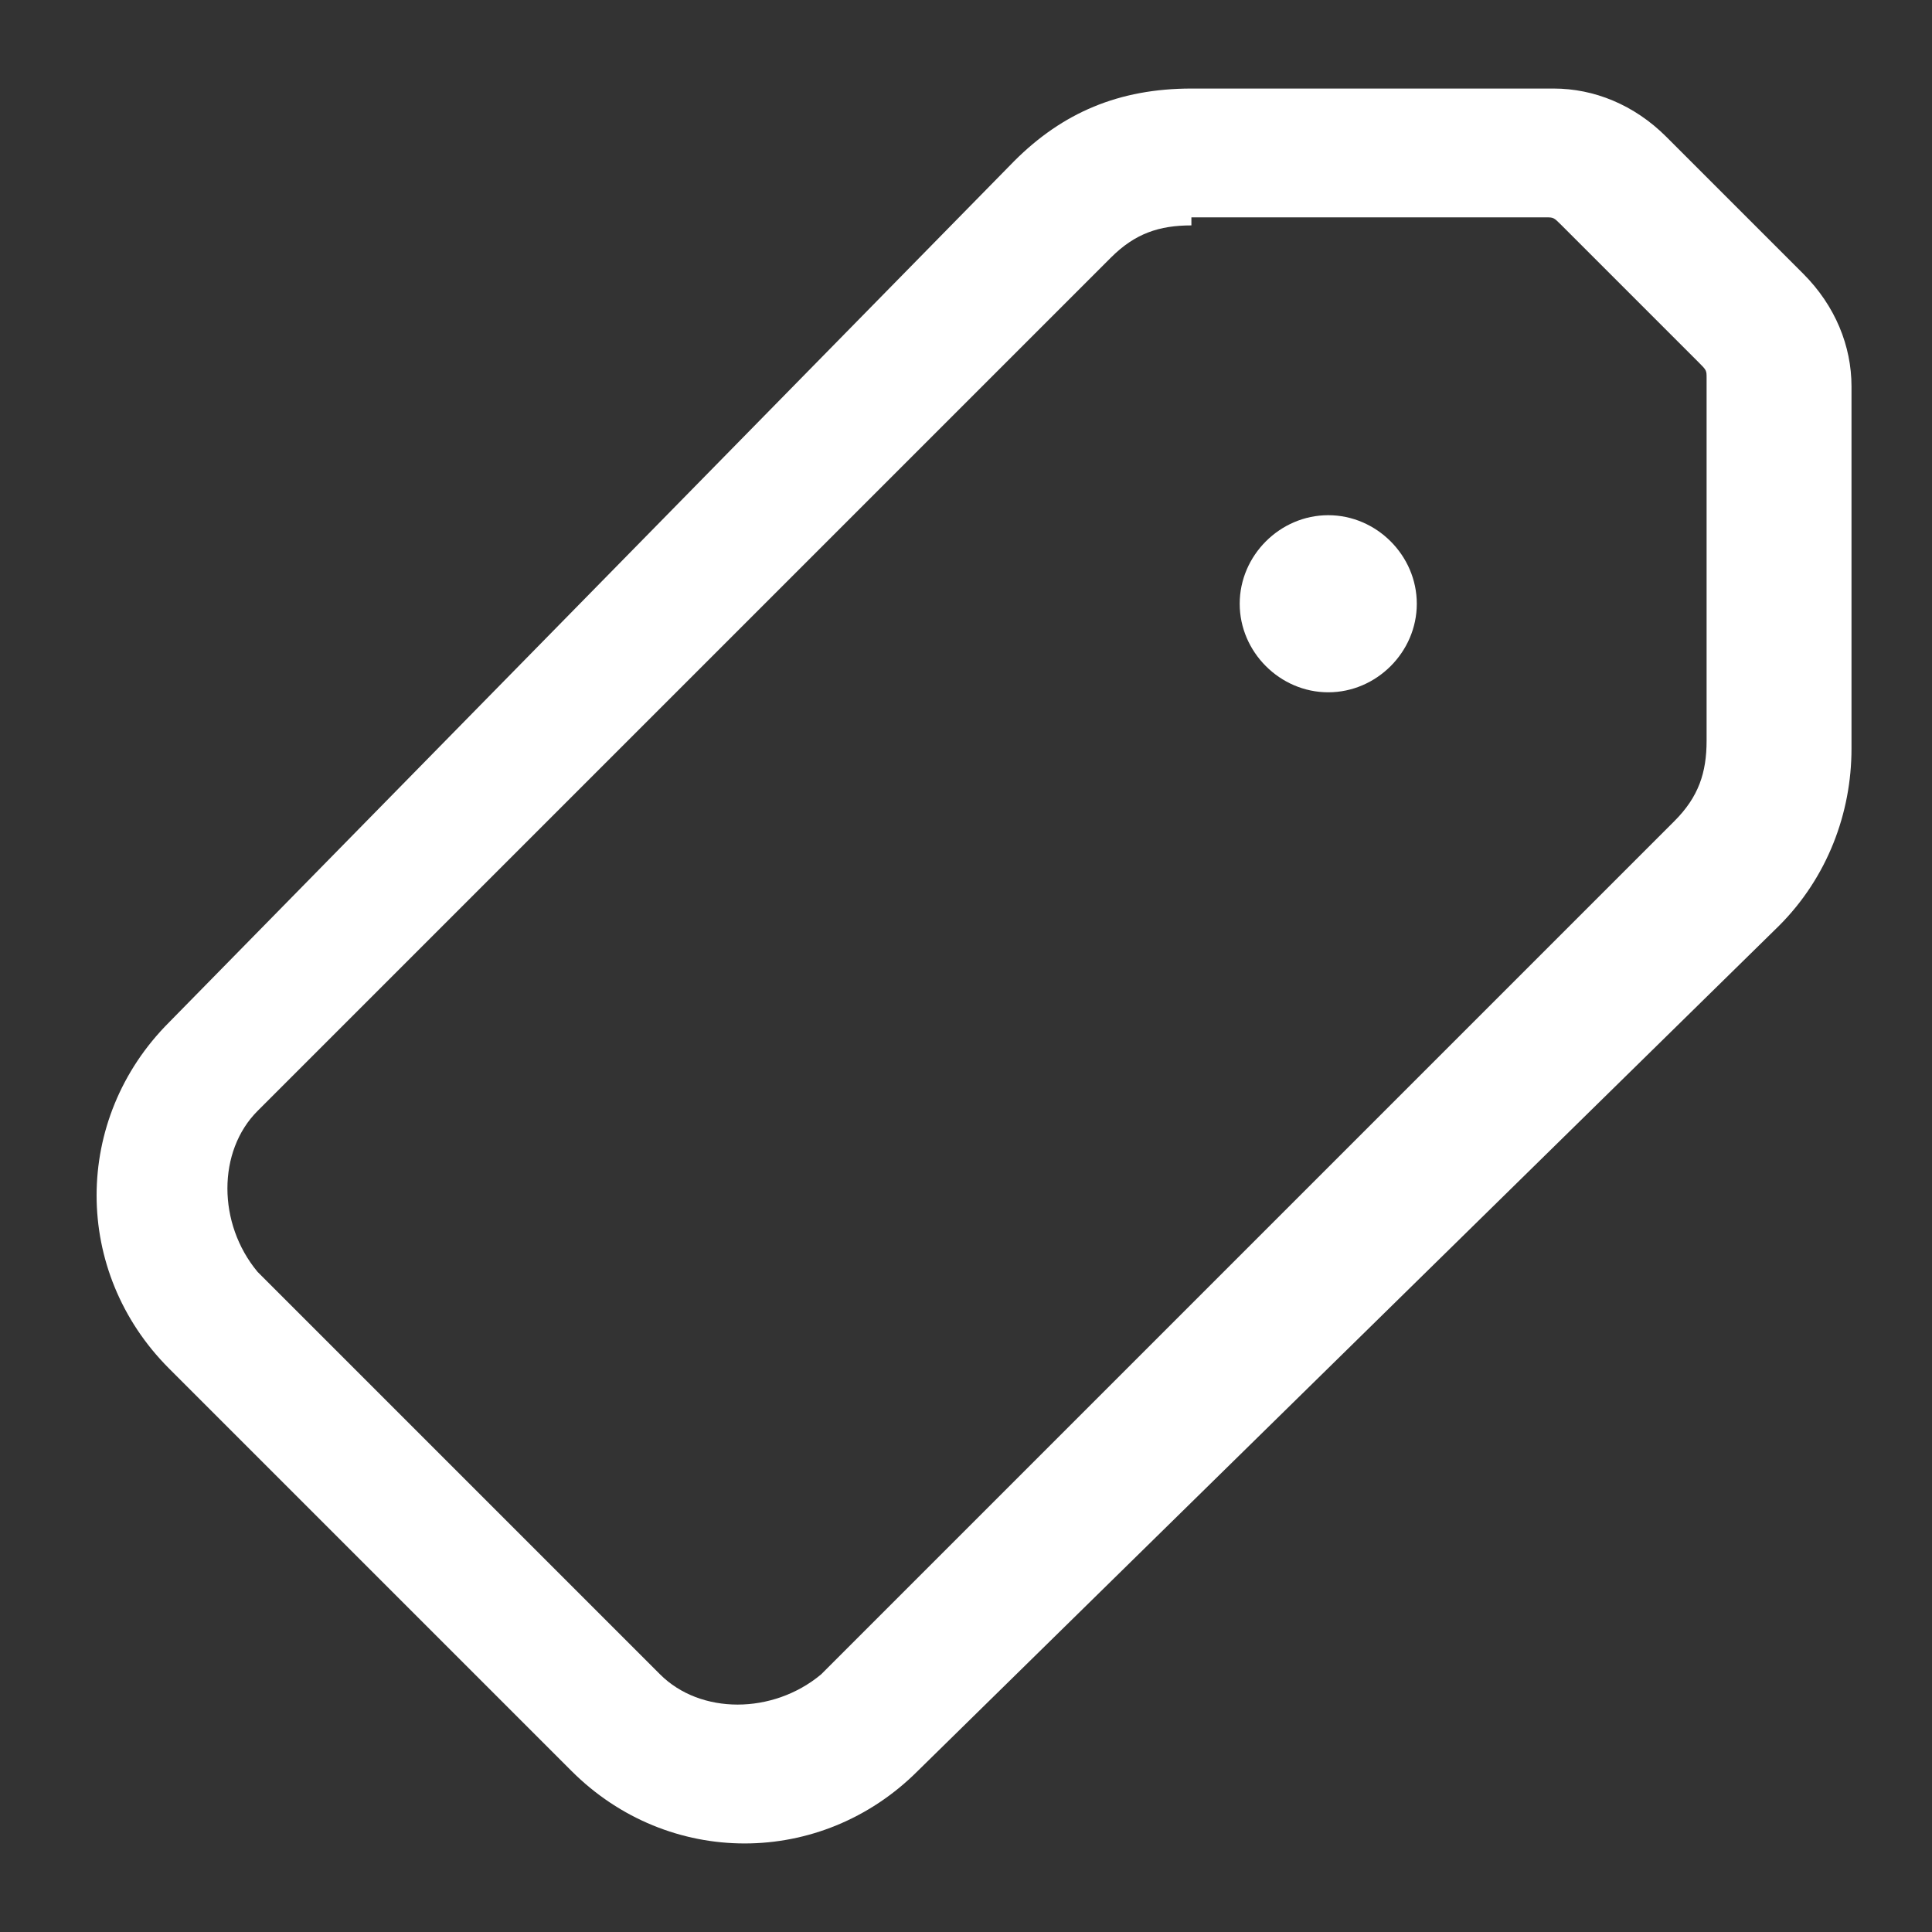 <?xml version="1.0" encoding="utf-8"?>
<!-- Generator: Adobe Illustrator 25.4.1, SVG Export Plug-In . SVG Version: 6.00 Build 0)  -->
<svg version="1.1" id="Layer_1" xmlns="http://www.w3.org/2000/svg" xmlns:xlink="http://www.w3.org/1999/xlink" x="0px" y="0px"
	 viewBox="0 0 24 24" style="enable-background:new 0 0 24 24;" xml:space="preserve">
<rect x="0" y="0" width="24" height="24" fill="#333333" stroke="none"/>
<style type="text/css">
	.st0{fill-rule:evenodd;clip-rule:evenodd;fill:#FFFFFF;}
	.st1{fill:#FFFFFF;}
</style>
<path class="st0" d="M12.6,2c0.6-0.6,1.3-0.9,2.2-0.9h4.5c0.5,0,1,0.2,1.4,0.6l1.7,1.7c0.4,0.4,0.6,0.9,0.6,1.4v4.5
	c0,0.8-0.3,1.6-0.9,2.2L11.4,22c-1.2,1.2-3.1,1.2-4.3,0l-5-5c-1.2-1.2-1.2-3.1,0-4.3L12.6,2z M14.8,2.8c-0.4,0-0.7,0.1-1,0.4
	L3.2,13.8c-0.5,0.5-0.5,1.4,0,2l5,5c0.5,0.5,1.4,0.5,2,0l10.6-10.6c0.3-0.3,0.4-0.6,0.4-1V4.7c0-0.1,0-0.1-0.1-0.2l-1.7-1.7
	c-0.1-0.1-0.1-0.1-0.2-0.1H14.8z"/>
<path class="st1" d="M17.6,7.5c0,0.6-0.5,1.1-1.1,1.1c-0.6,0-1.1-0.5-1.1-1.1s0.5-1.1,1.1-1.1C17.1,6.4,17.6,6.9,17.6,7.5z"/>
</svg>
